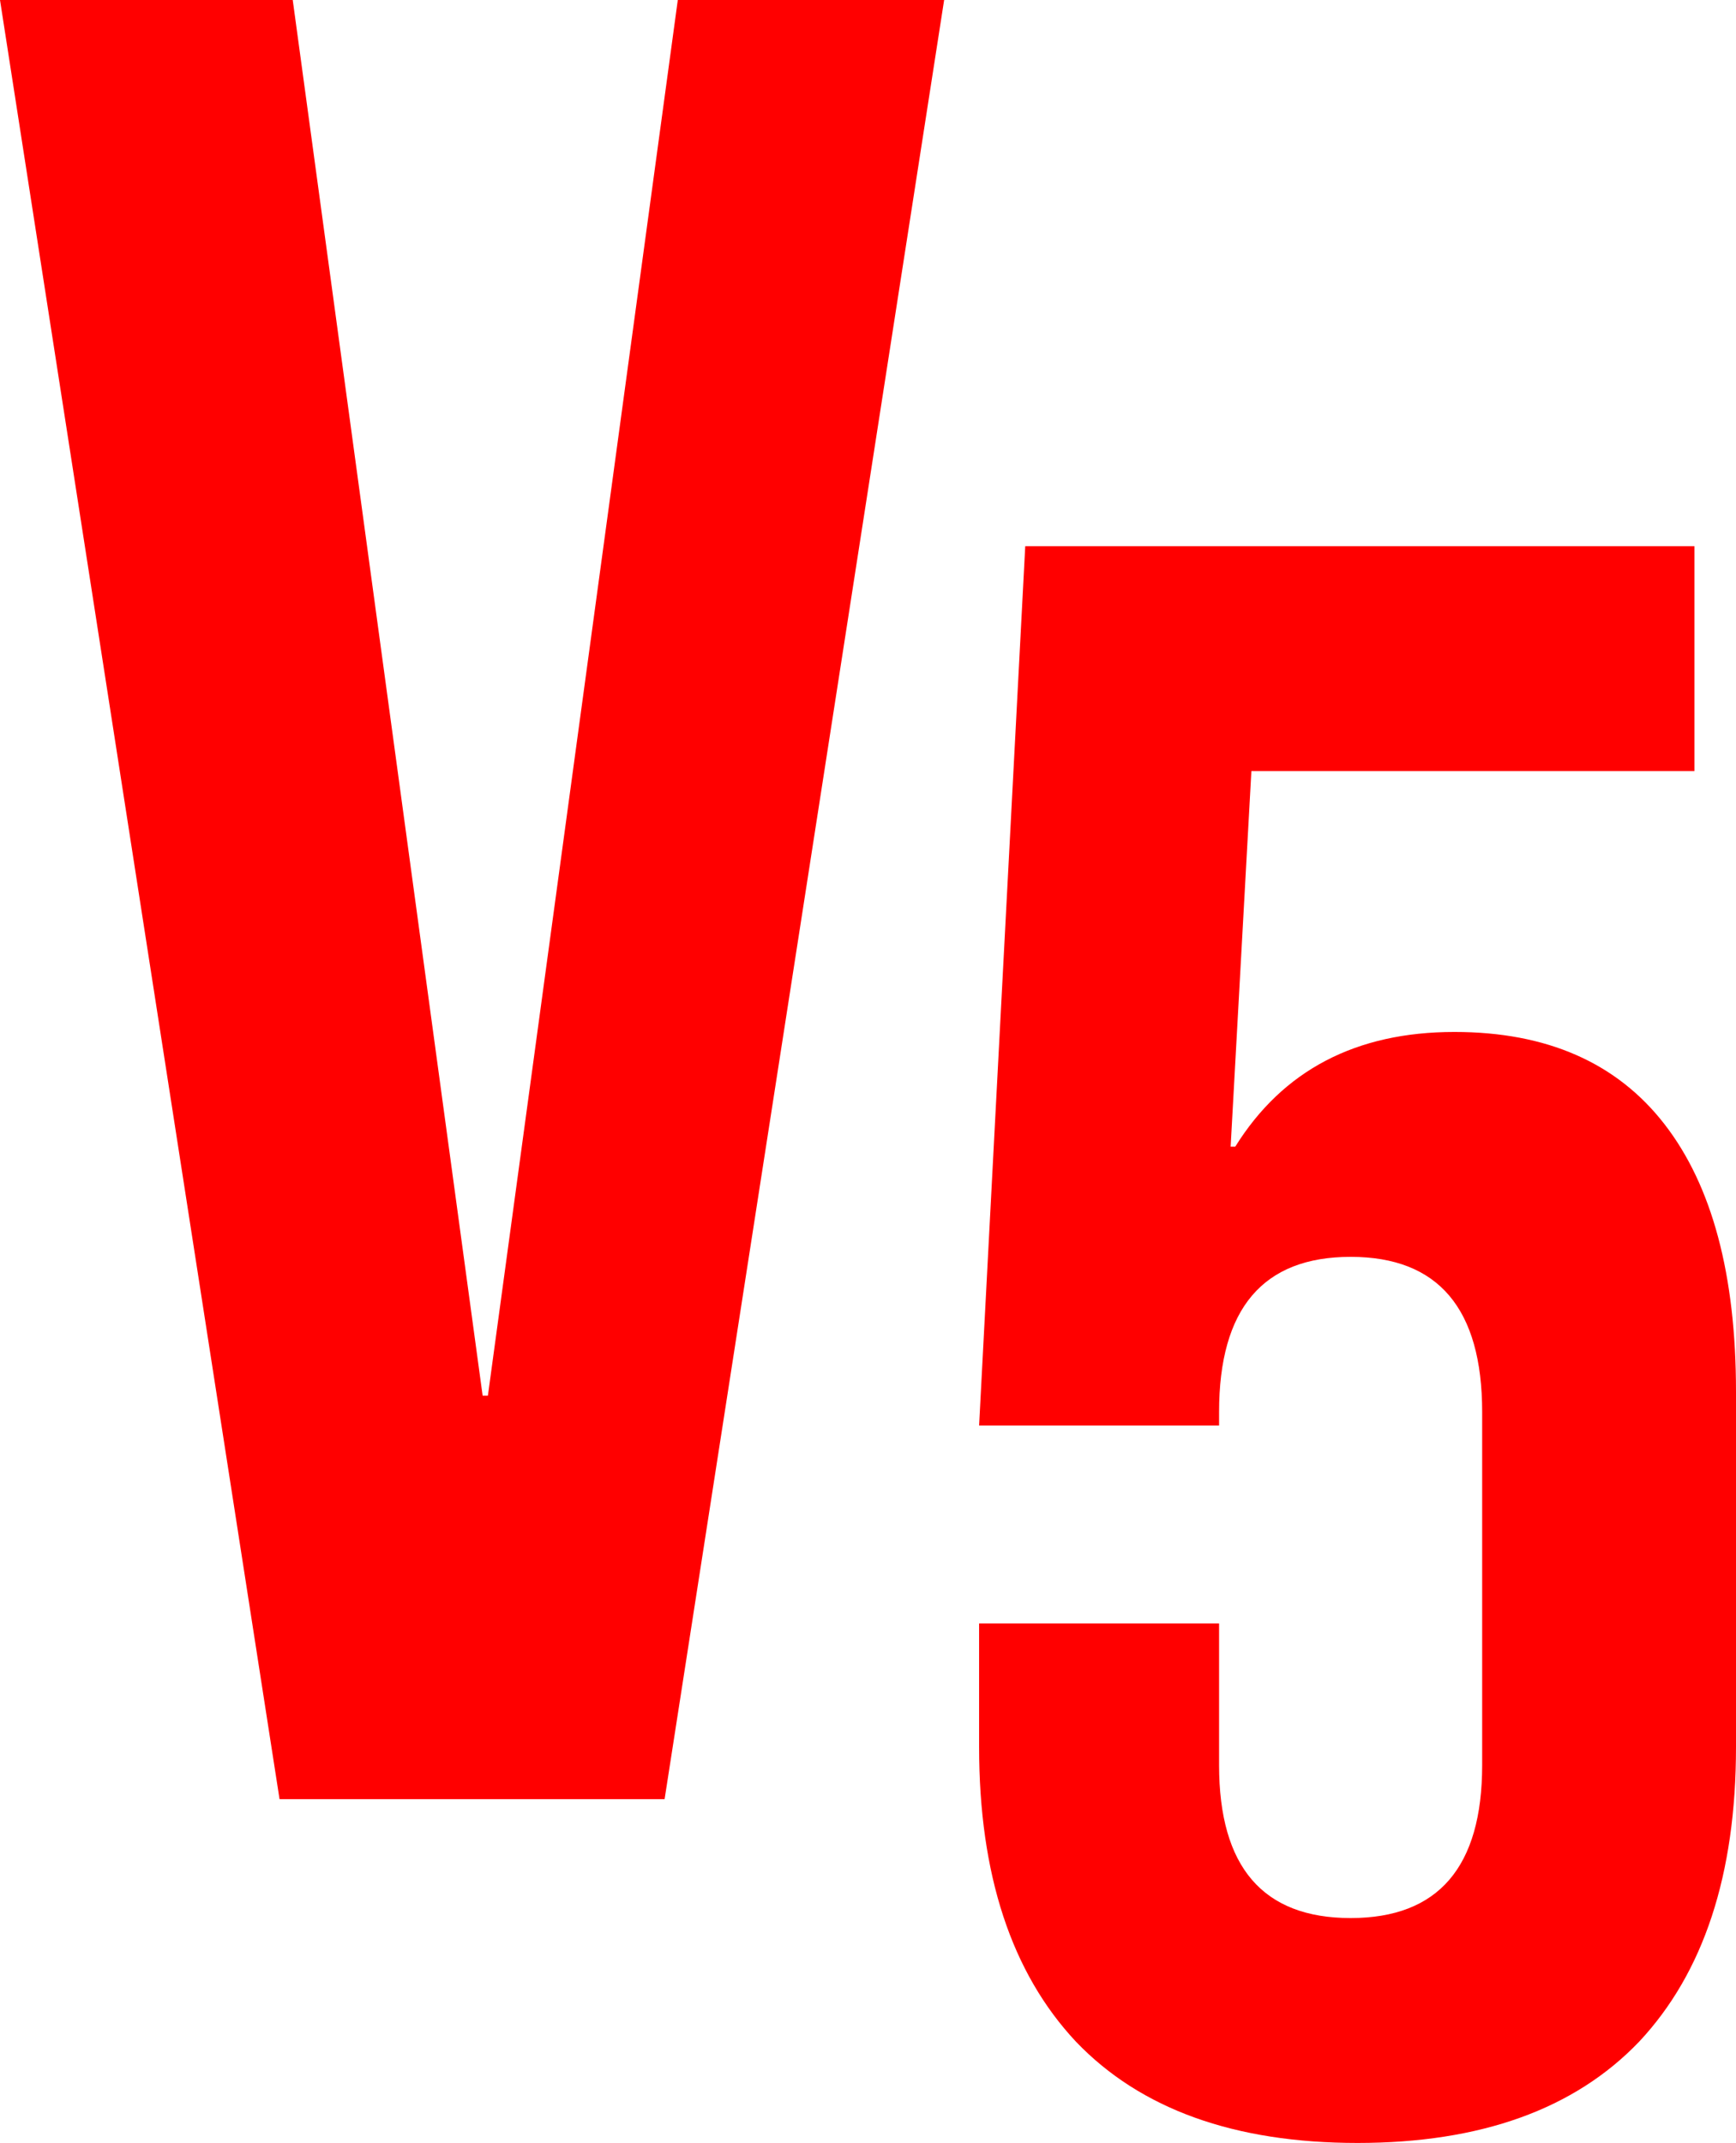 <svg width="64" height="79" viewBox="0 0 64 79" fill="none" xmlns="http://www.w3.org/2000/svg">
<path d="M0 0H10.792L17.793 51.451H17.987L24.988 0H34.807L24.501 66.327H10.306L0 0Z" fill="#FF0000"/>
<path d="M50.048 79C45.511 79 42.051 77.756 39.669 75.269C37.287 72.727 36.096 69.106 36.096 64.408V59.848H44.943V65.071C44.943 68.83 46.56 70.709 49.793 70.709C53.025 70.709 54.642 68.83 54.642 65.071V52.055C54.642 48.241 53.025 46.334 49.793 46.334C46.56 46.334 44.943 48.241 44.943 52.055V52.552H36.096L37.797 20.135H62.469V28.426H46.134L45.369 42.272H45.539C47.297 39.453 49.991 38.043 53.621 38.043C57.024 38.043 59.605 39.176 61.363 41.442C63.121 43.709 64 46.997 64 51.309V64.408C64 69.106 62.809 72.727 60.427 75.269C58.045 77.756 54.585 79 50.048 79Z" fill="#FF0000"/>
</svg>

